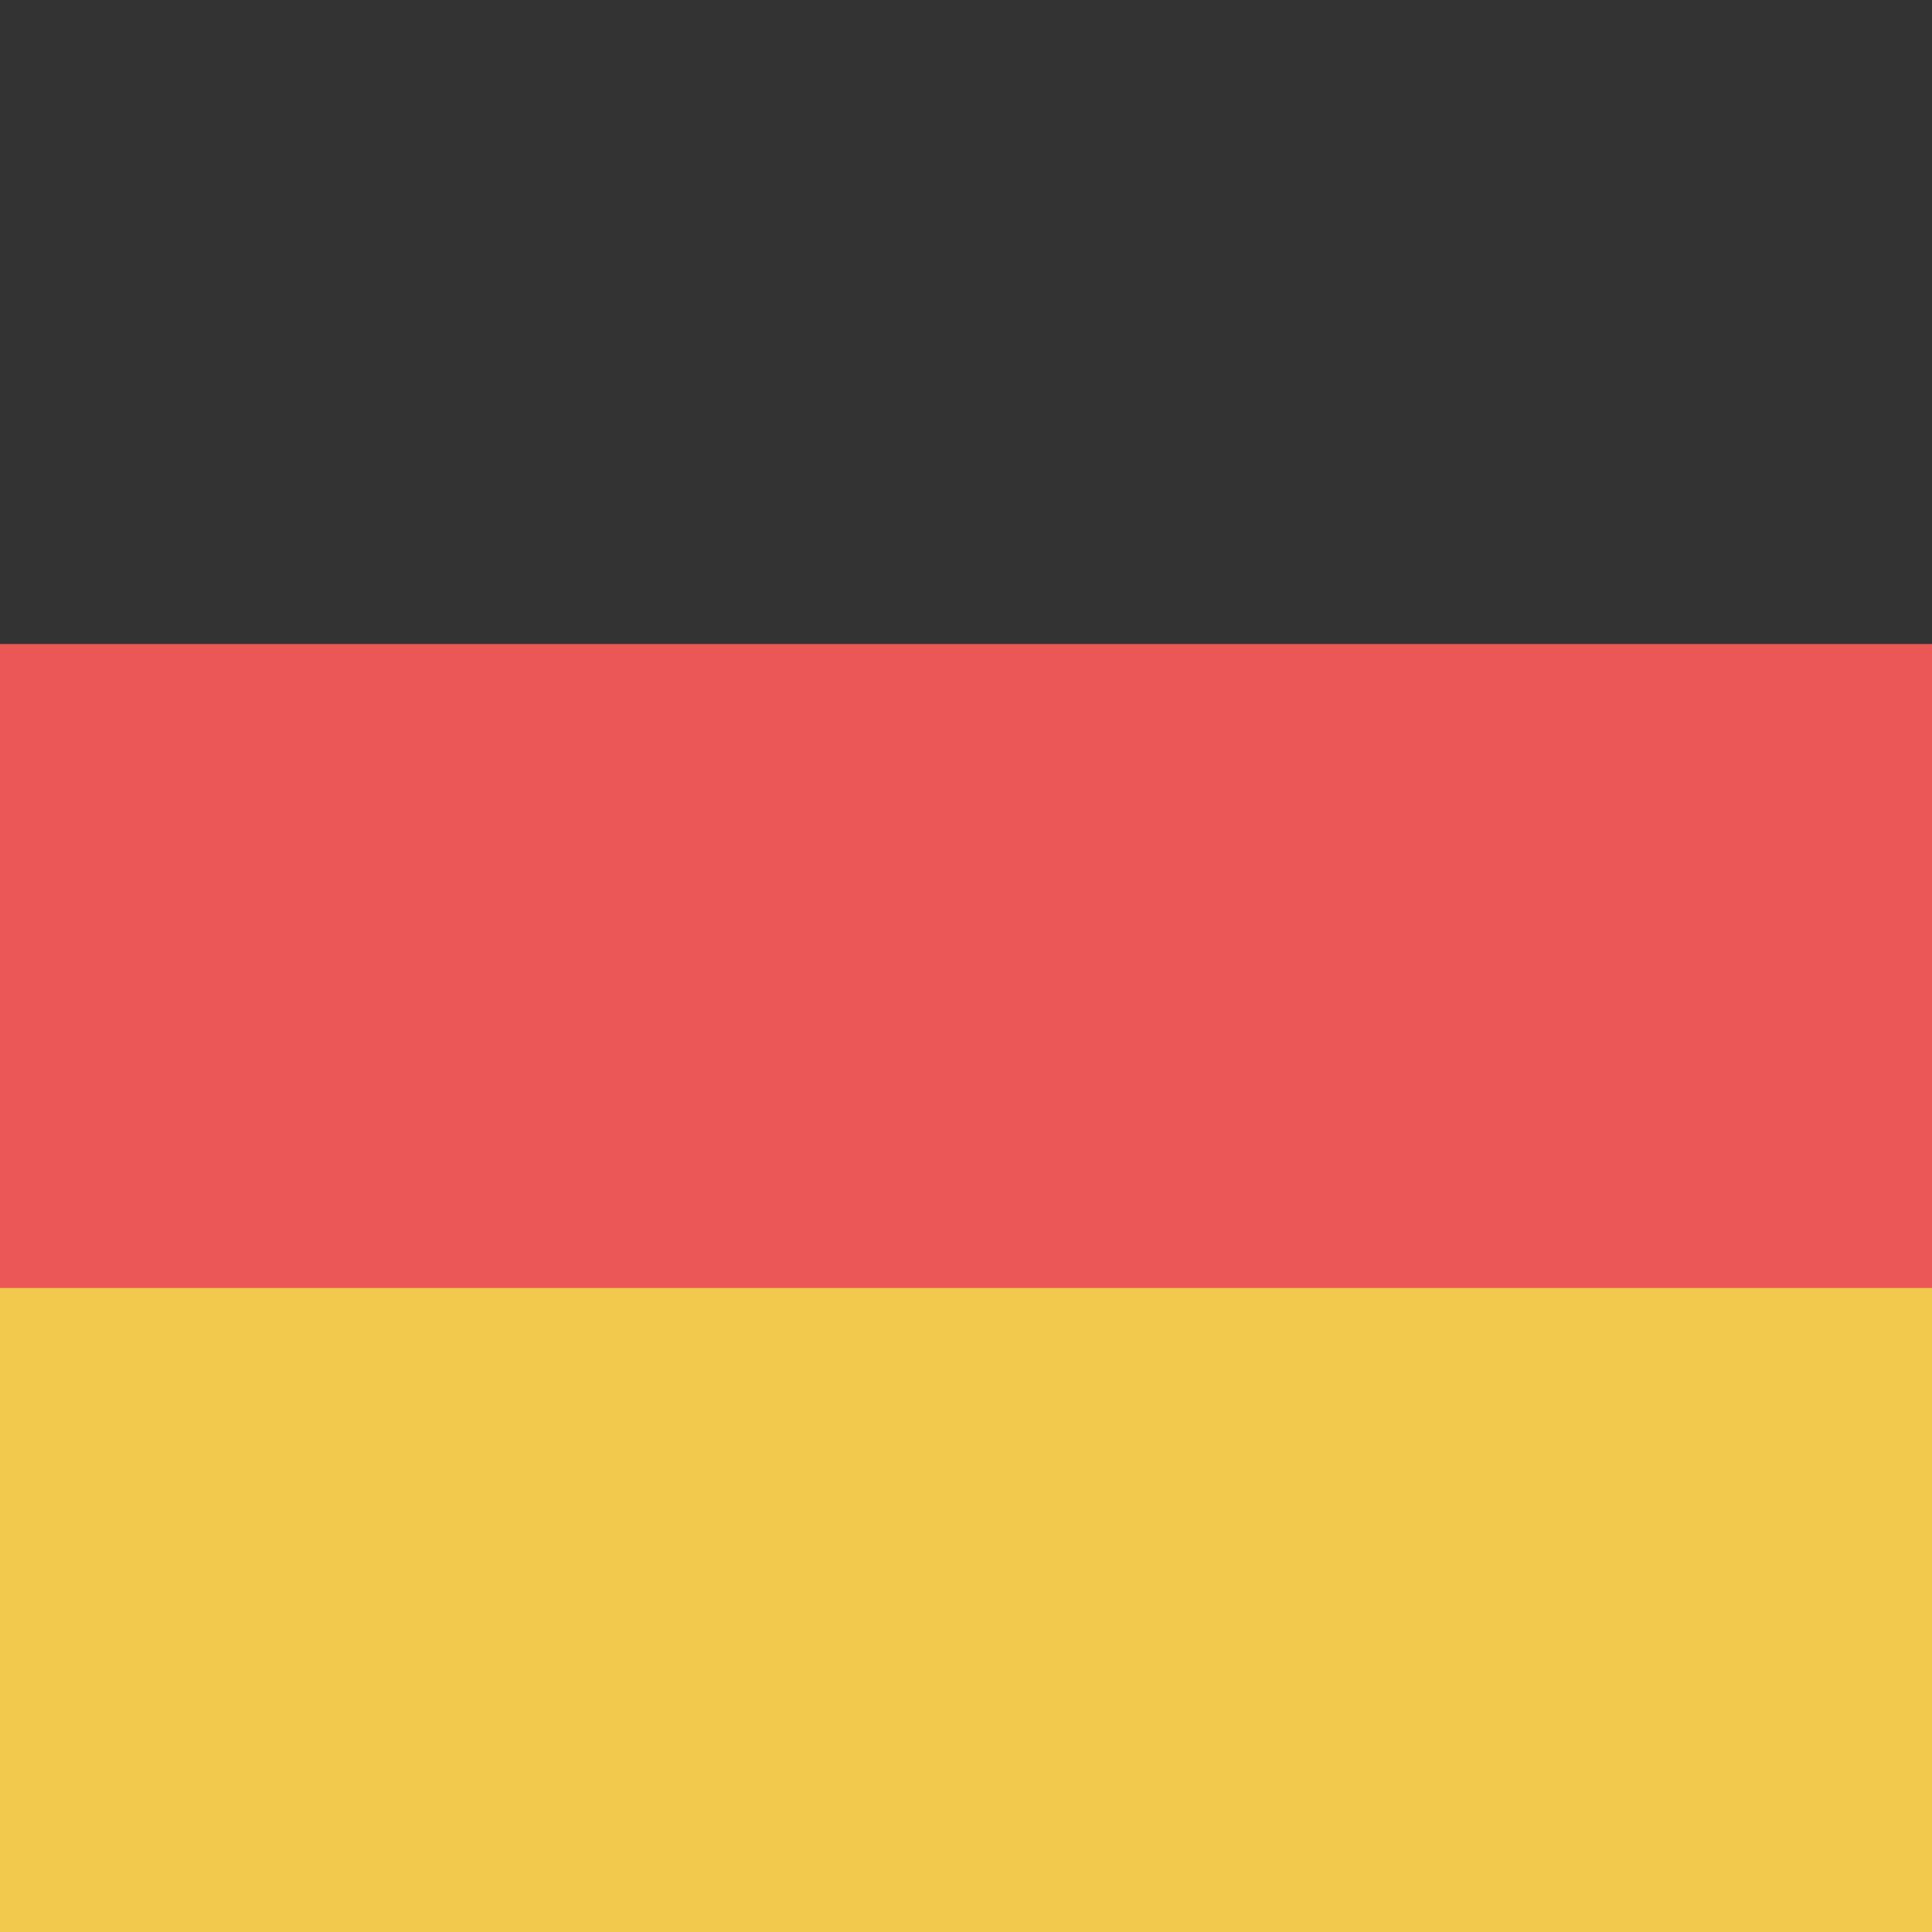 <svg width="80" height="80" viewBox="0 0 80 80" fill="none" xmlns="http://www.w3.org/2000/svg">
<g clip-path="url(#clip0)">
<path d="M80 0H0V80H80V0Z" fill="#EB5757"/>
<path d="M80 0H0V26.667H80V0Z" fill="#333333"/>
<path d="M80 53.333H0V80H80V53.333Z" fill="#F2C94C"/>
</g>
<defs>
<clipPath id="clip0">
<rect width="80" height="80" fill="white"/>
</clipPath>
</defs>
</svg>
